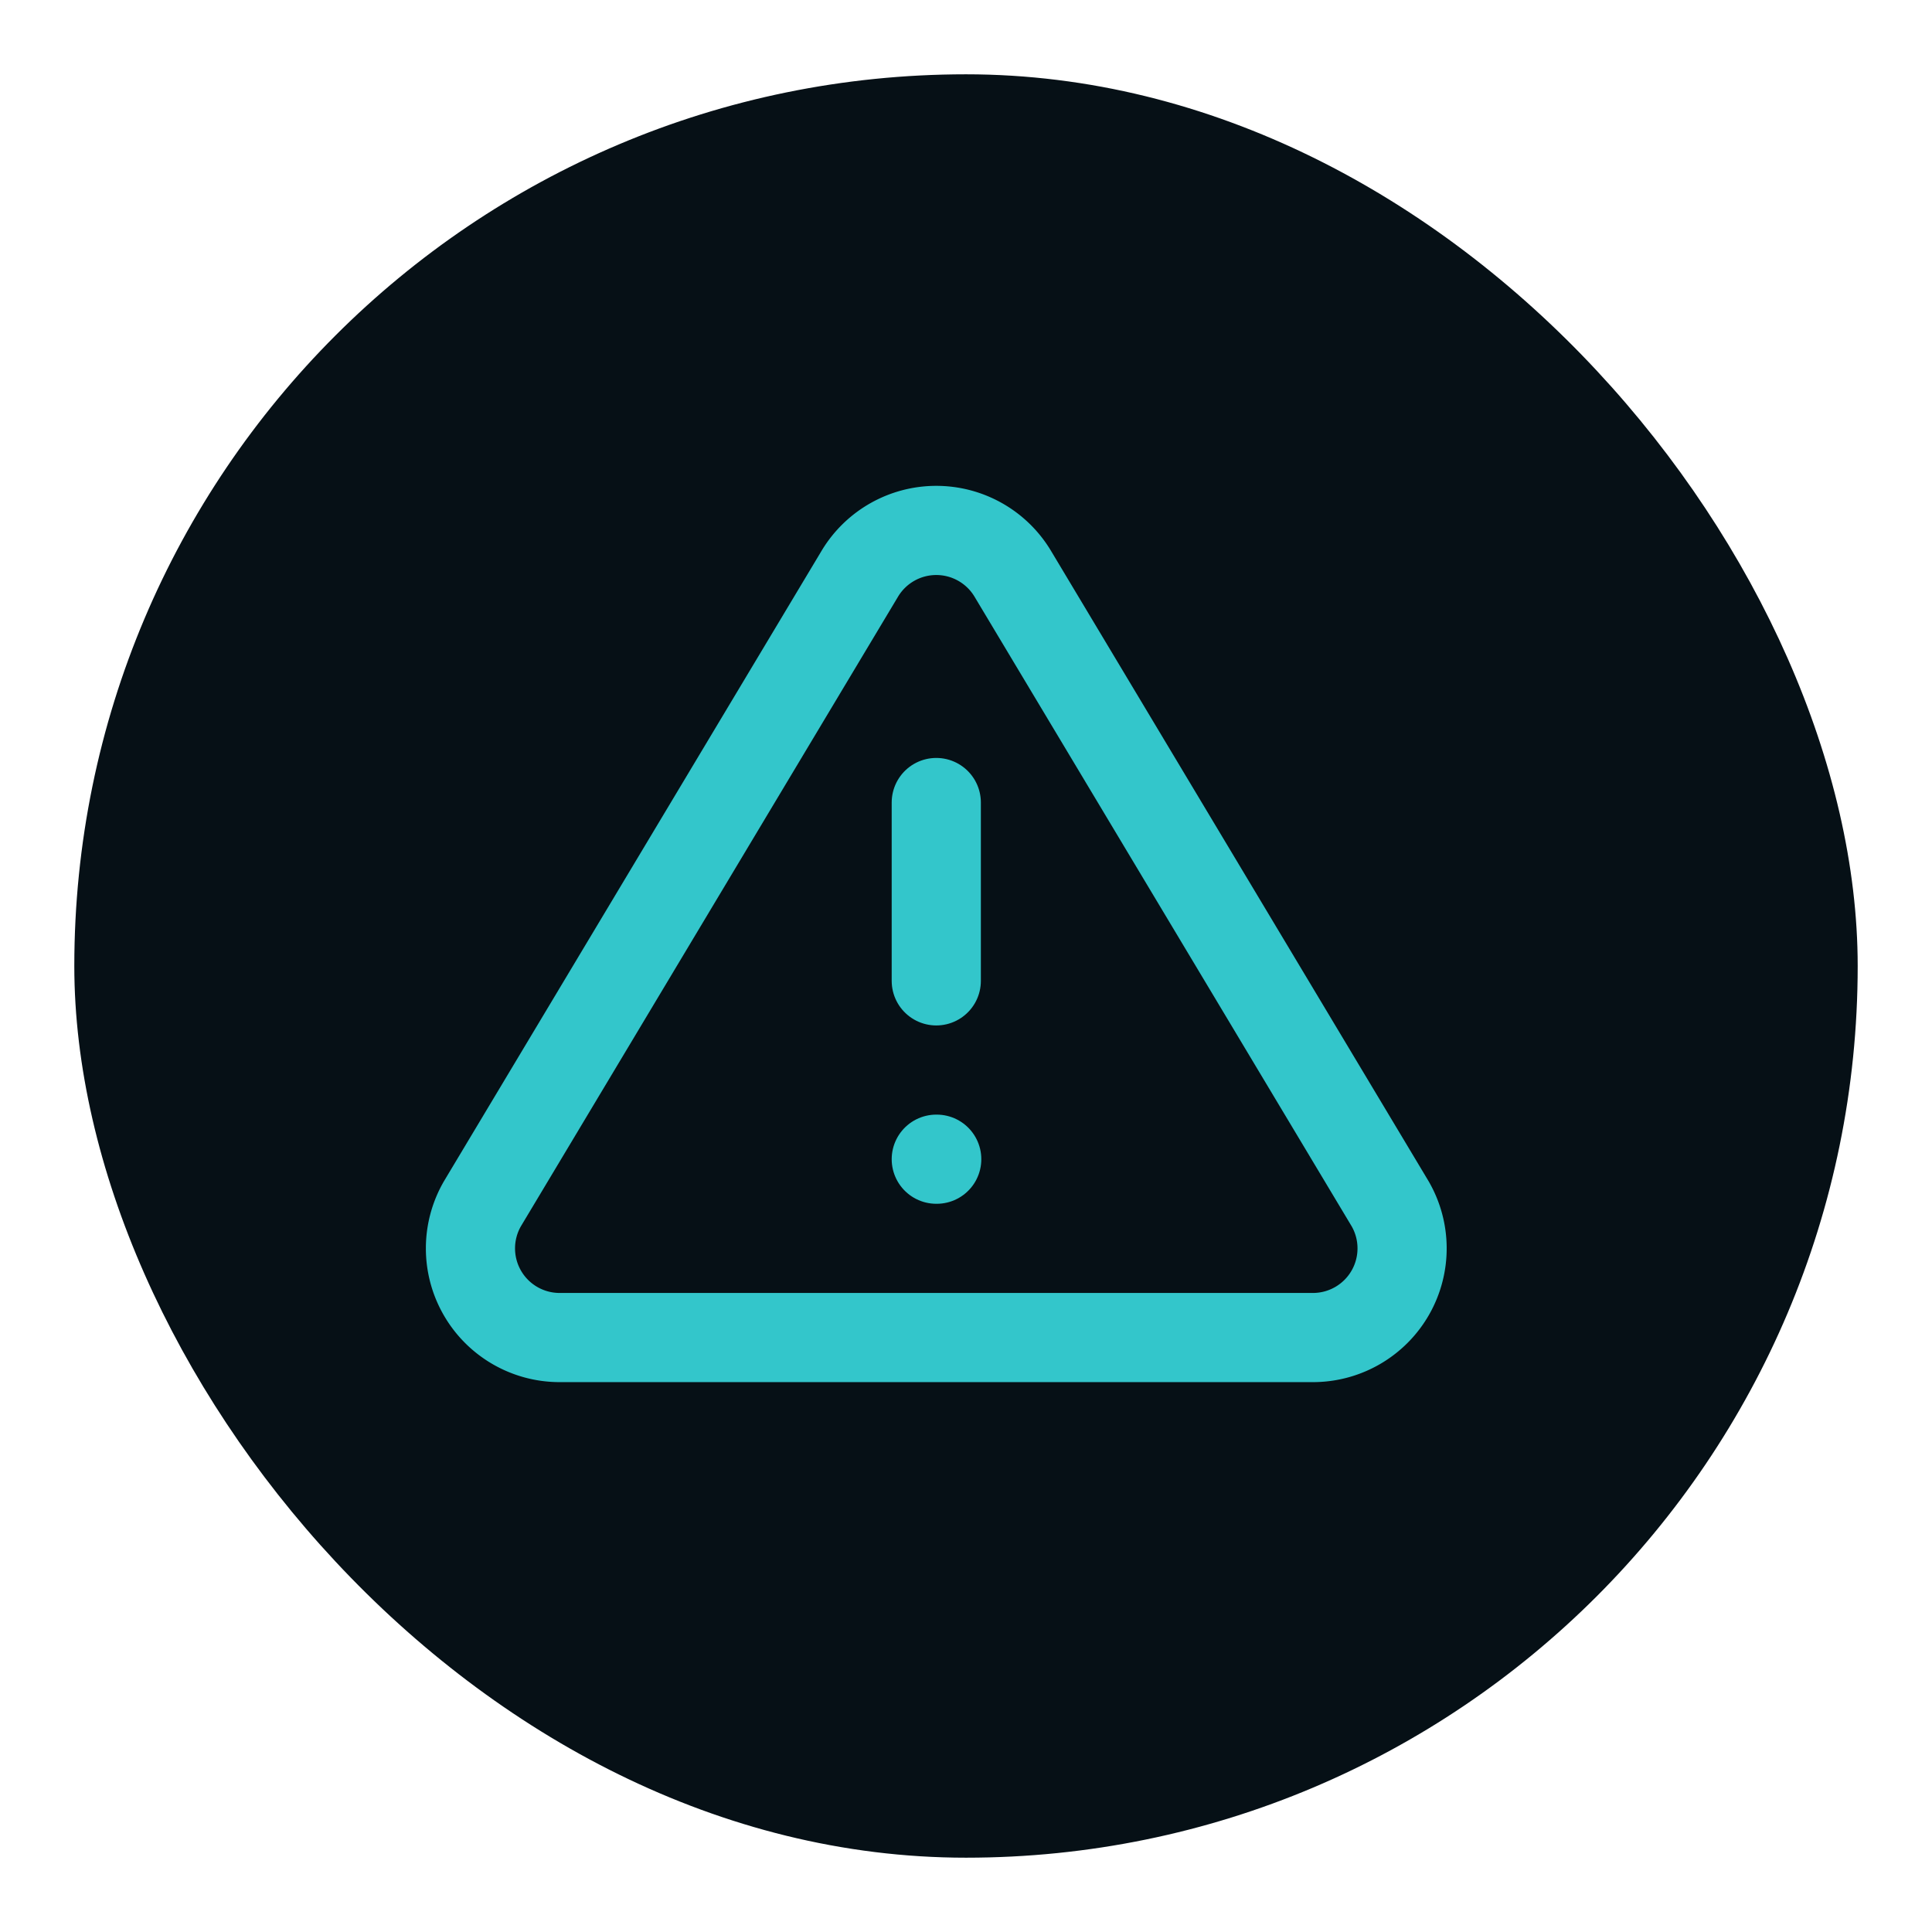 <svg xmlns="http://www.w3.org/2000/svg" width="56" height="56" viewBox="0 0 26 26"><title>alert triangle</title><rect data-element="frame" x="0" y="0" width="24" height="24" rx="12" ry="12" stroke="none" fill="#061016" transform="translate(1 1)"></rect><g stroke-linecap="round" class="nc-icon-wrapper" fill="none" stroke="#33C6CB" stroke-width="2" stroke-linejoin="round" transform="translate(4.8 4.8) scale(0.6)"><g transform="translate(1 1)"><path d="M10.29 3.86L1.82 18a2 2 0 0 0 1.71 3h16.94a2 2 0 0 0 1.71-3L13.71 3.86a2 2 0 0 0-3.42 0z"></path><path d="M12 9L12 13"></path><path d="M12 17L12.01 17"></path></g></g></svg>